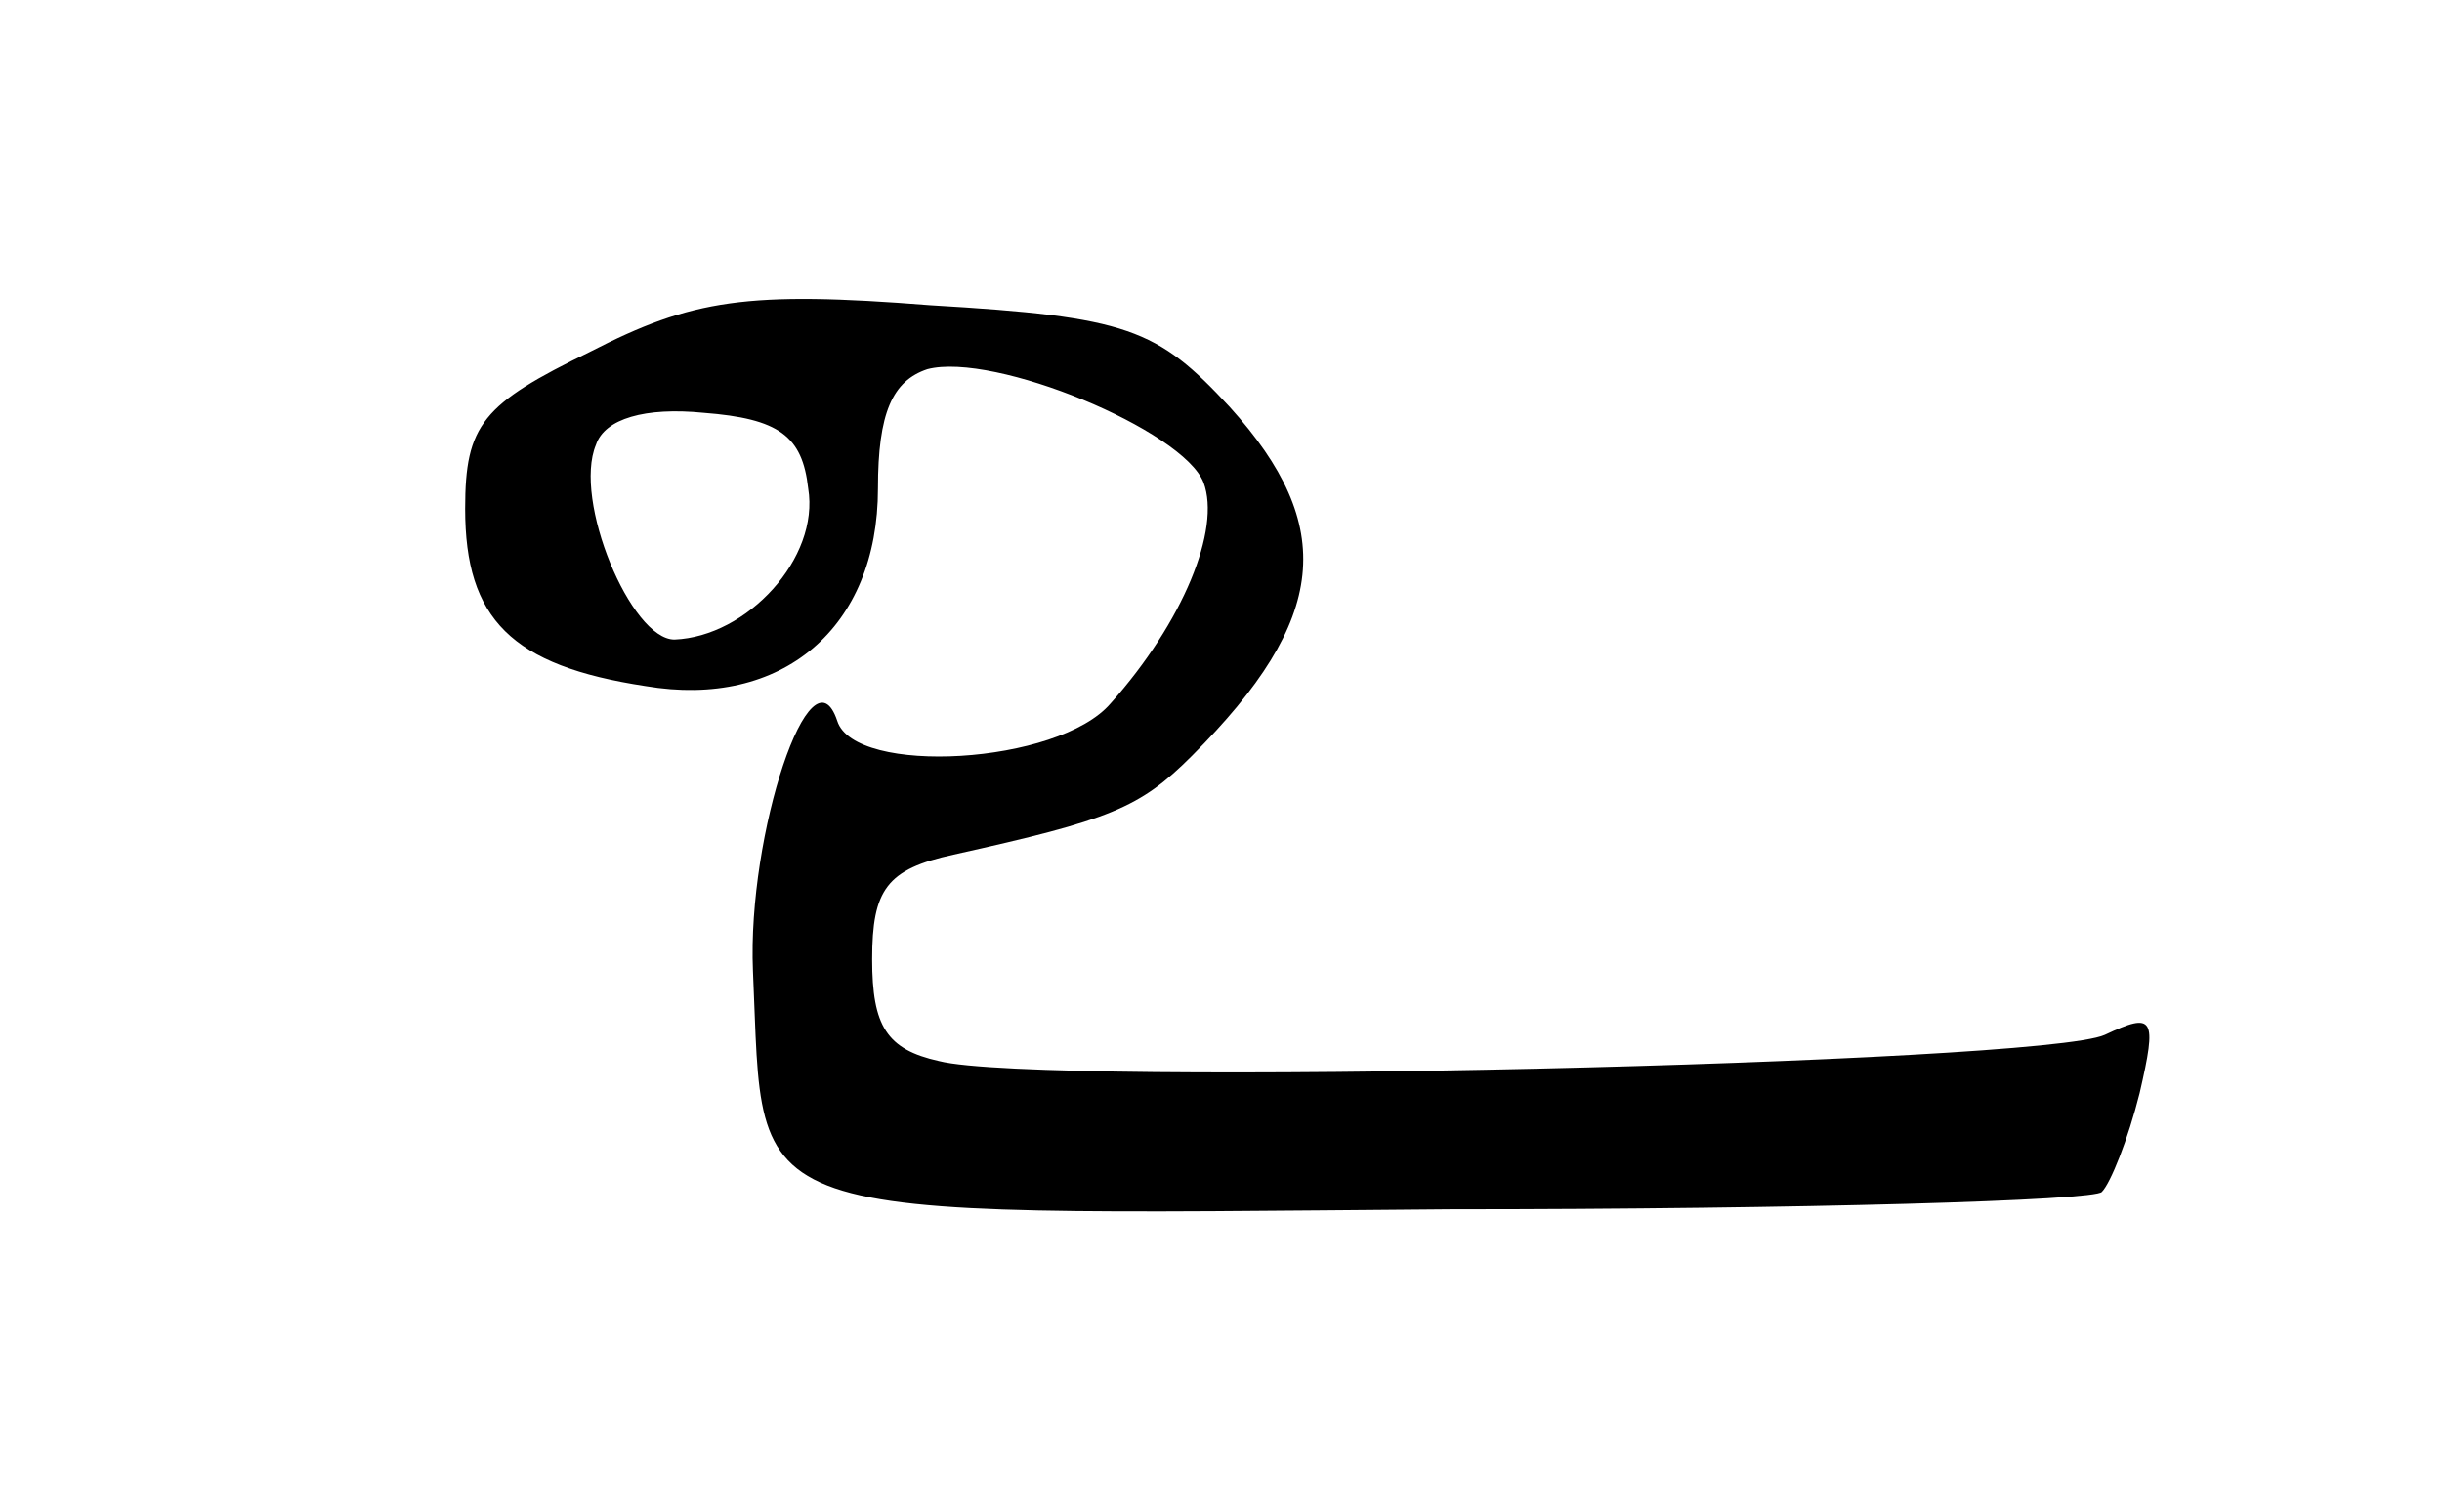 <?xml version="1.0" standalone="no"?>
<!DOCTYPE svg PUBLIC "-//W3C//DTD SVG 20010904//EN"
 "http://www.w3.org/TR/2001/REC-SVG-20010904/DTD/svg10.dtd">
<svg version="1.0" xmlns="http://www.w3.org/2000/svg"
 width="84pt" height="52pt" viewBox="0 0 84 52"
 preserveAspectRatio="xMidYMid meet">
<g transform="translate(0,52) scale(0.1,-0.1)"
fill="#000000" stroke="none">
<path d="M203 399 c-37 -18 -43 -25 -43 -54 0 -38 16 -54 62 -61 47 -8 80 20
80 68 0 26 5 37 17 41 23 6 88 -21 95 -39 6 -16 -7 -48 -32 -76 -18 -21 -88
-25 -94 -6 -9 27 -31 -39 -29 -86 4 -88 -9 -84 240 -82 121 0 222 3 224 6 3 3
9 18 13 34 6 26 5 28 -12 20 -22 -10 -366 -18 -401 -9 -18 4 -23 12 -23 35 0
24 5 31 28 36 54 12 64 16 82 34 47 47 50 79 13 120 -25 27 -35 31 -103 35
-63 5 -82 2 -117 -16z m75 -47 c4 -24 -21 -51 -46 -52 -15 0 -35 48 -27 67 3
9 17 13 37 11 26 -2 34 -8 36 -26z"/>
</g>
</svg>
